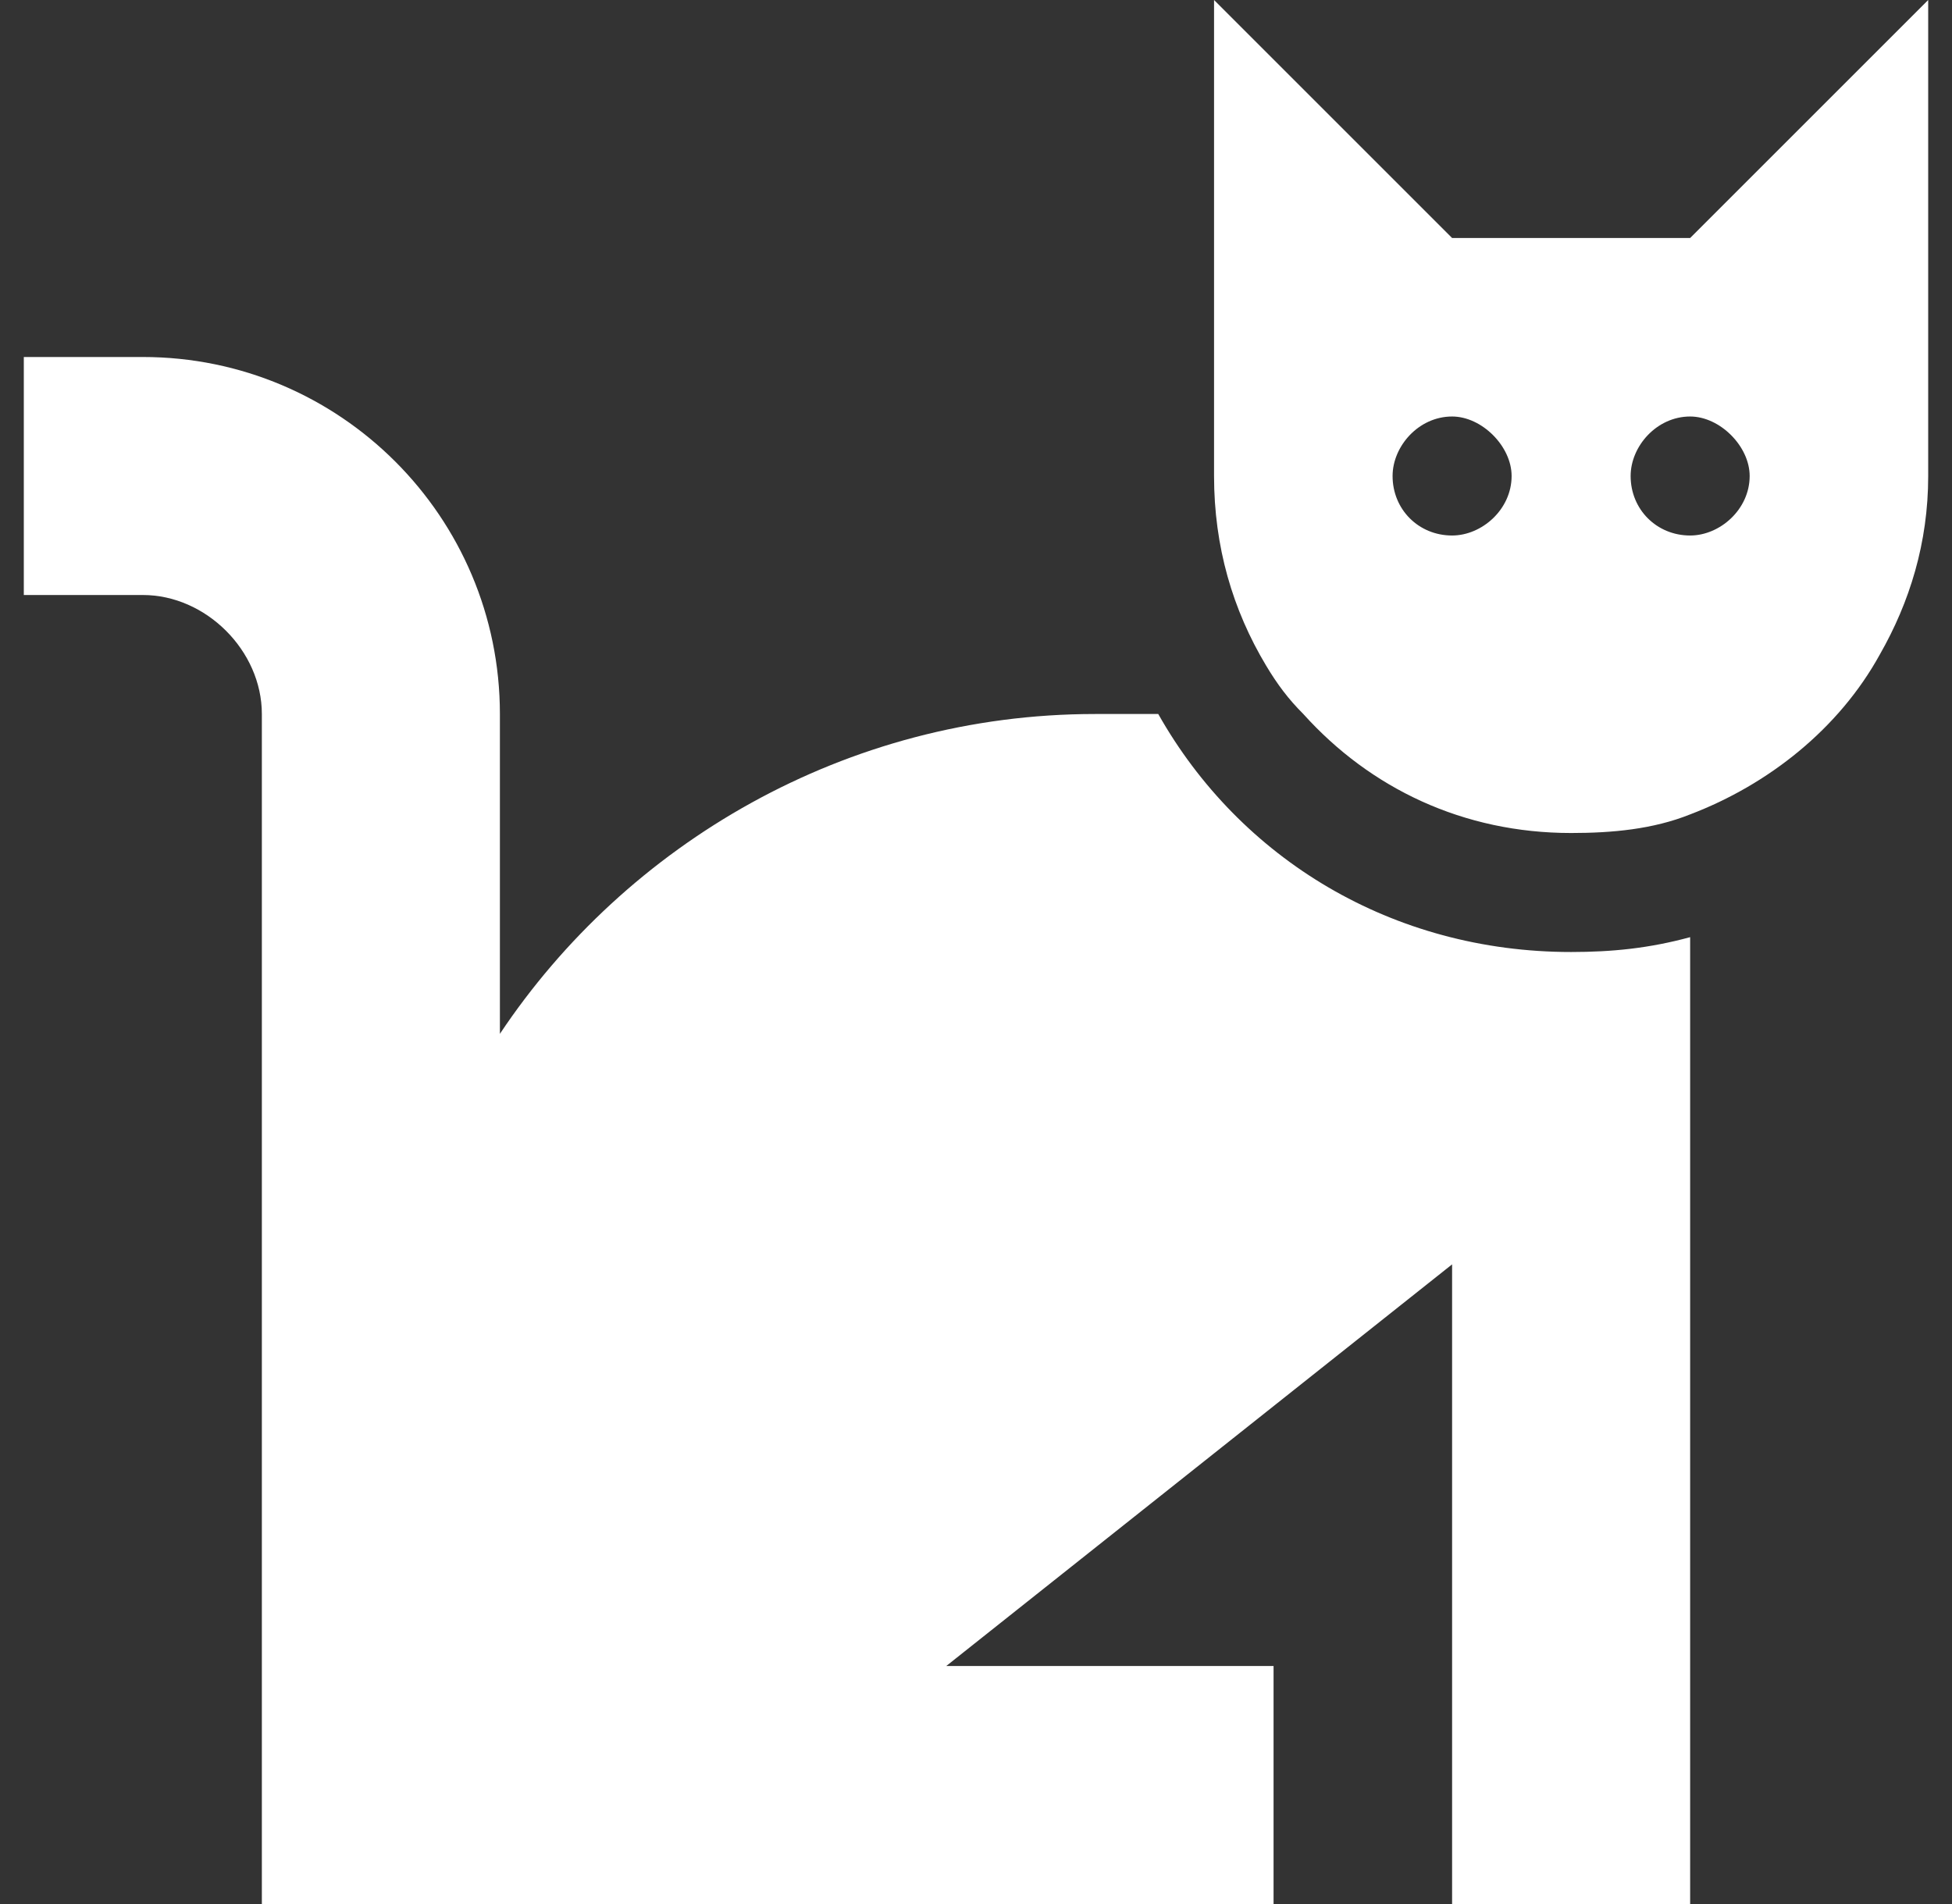 <svg width="41" height="40" viewBox="0 0 41 40" fill="none" xmlns="http://www.w3.org/2000/svg">
  <rect x="0" y="0" width="41" height="40" fill="#333333" stroke="none"/>
  <path
    d="M24.328 15C26.047 18.047 29.25 20 33 20C33.859 20 34.641 19.922 35.5 19.688V20V22.5V37.5V40H30.5V37.5V26.562L19.875 35H24.25H26.75V40H24.25H8H5.5V37.5V15C5.5 13.672 4.328 12.5 3 12.5H0.5V7.5H3C7.141 7.5 10.5 10.859 10.5 15V21.719C13.156 17.734 17.766 15 23 15H24.328ZM39.484 13.75C38.625 15.312 37.141 16.484 35.5 17.109C34.719 17.422 33.859 17.5 33 17.5C30.734 17.5 28.781 16.562 27.375 15C27.062 14.688 26.828 14.375 26.594 13.984C25.891 12.812 25.5 11.484 25.5 10V3.594V0L28 2.5L30.5 5H35.5L38 2.5L40.5 0V3.594V10C40.5 11.406 40.109 12.656 39.484 13.75ZM29.25 10C29.25 10.703 29.797 11.25 30.5 11.25C31.125 11.25 31.75 10.703 31.75 10C31.75 9.375 31.125 8.75 30.5 8.75C29.797 8.75 29.25 9.375 29.25 10ZM35.5 8.75C34.797 8.75 34.25 9.375 34.25 10C34.25 10.703 34.797 11.25 35.5 11.25C36.125 11.25 36.75 10.703 36.75 10C36.75 9.375 36.125 8.75 35.5 8.75Z"
    fill="white" />
</svg>
  